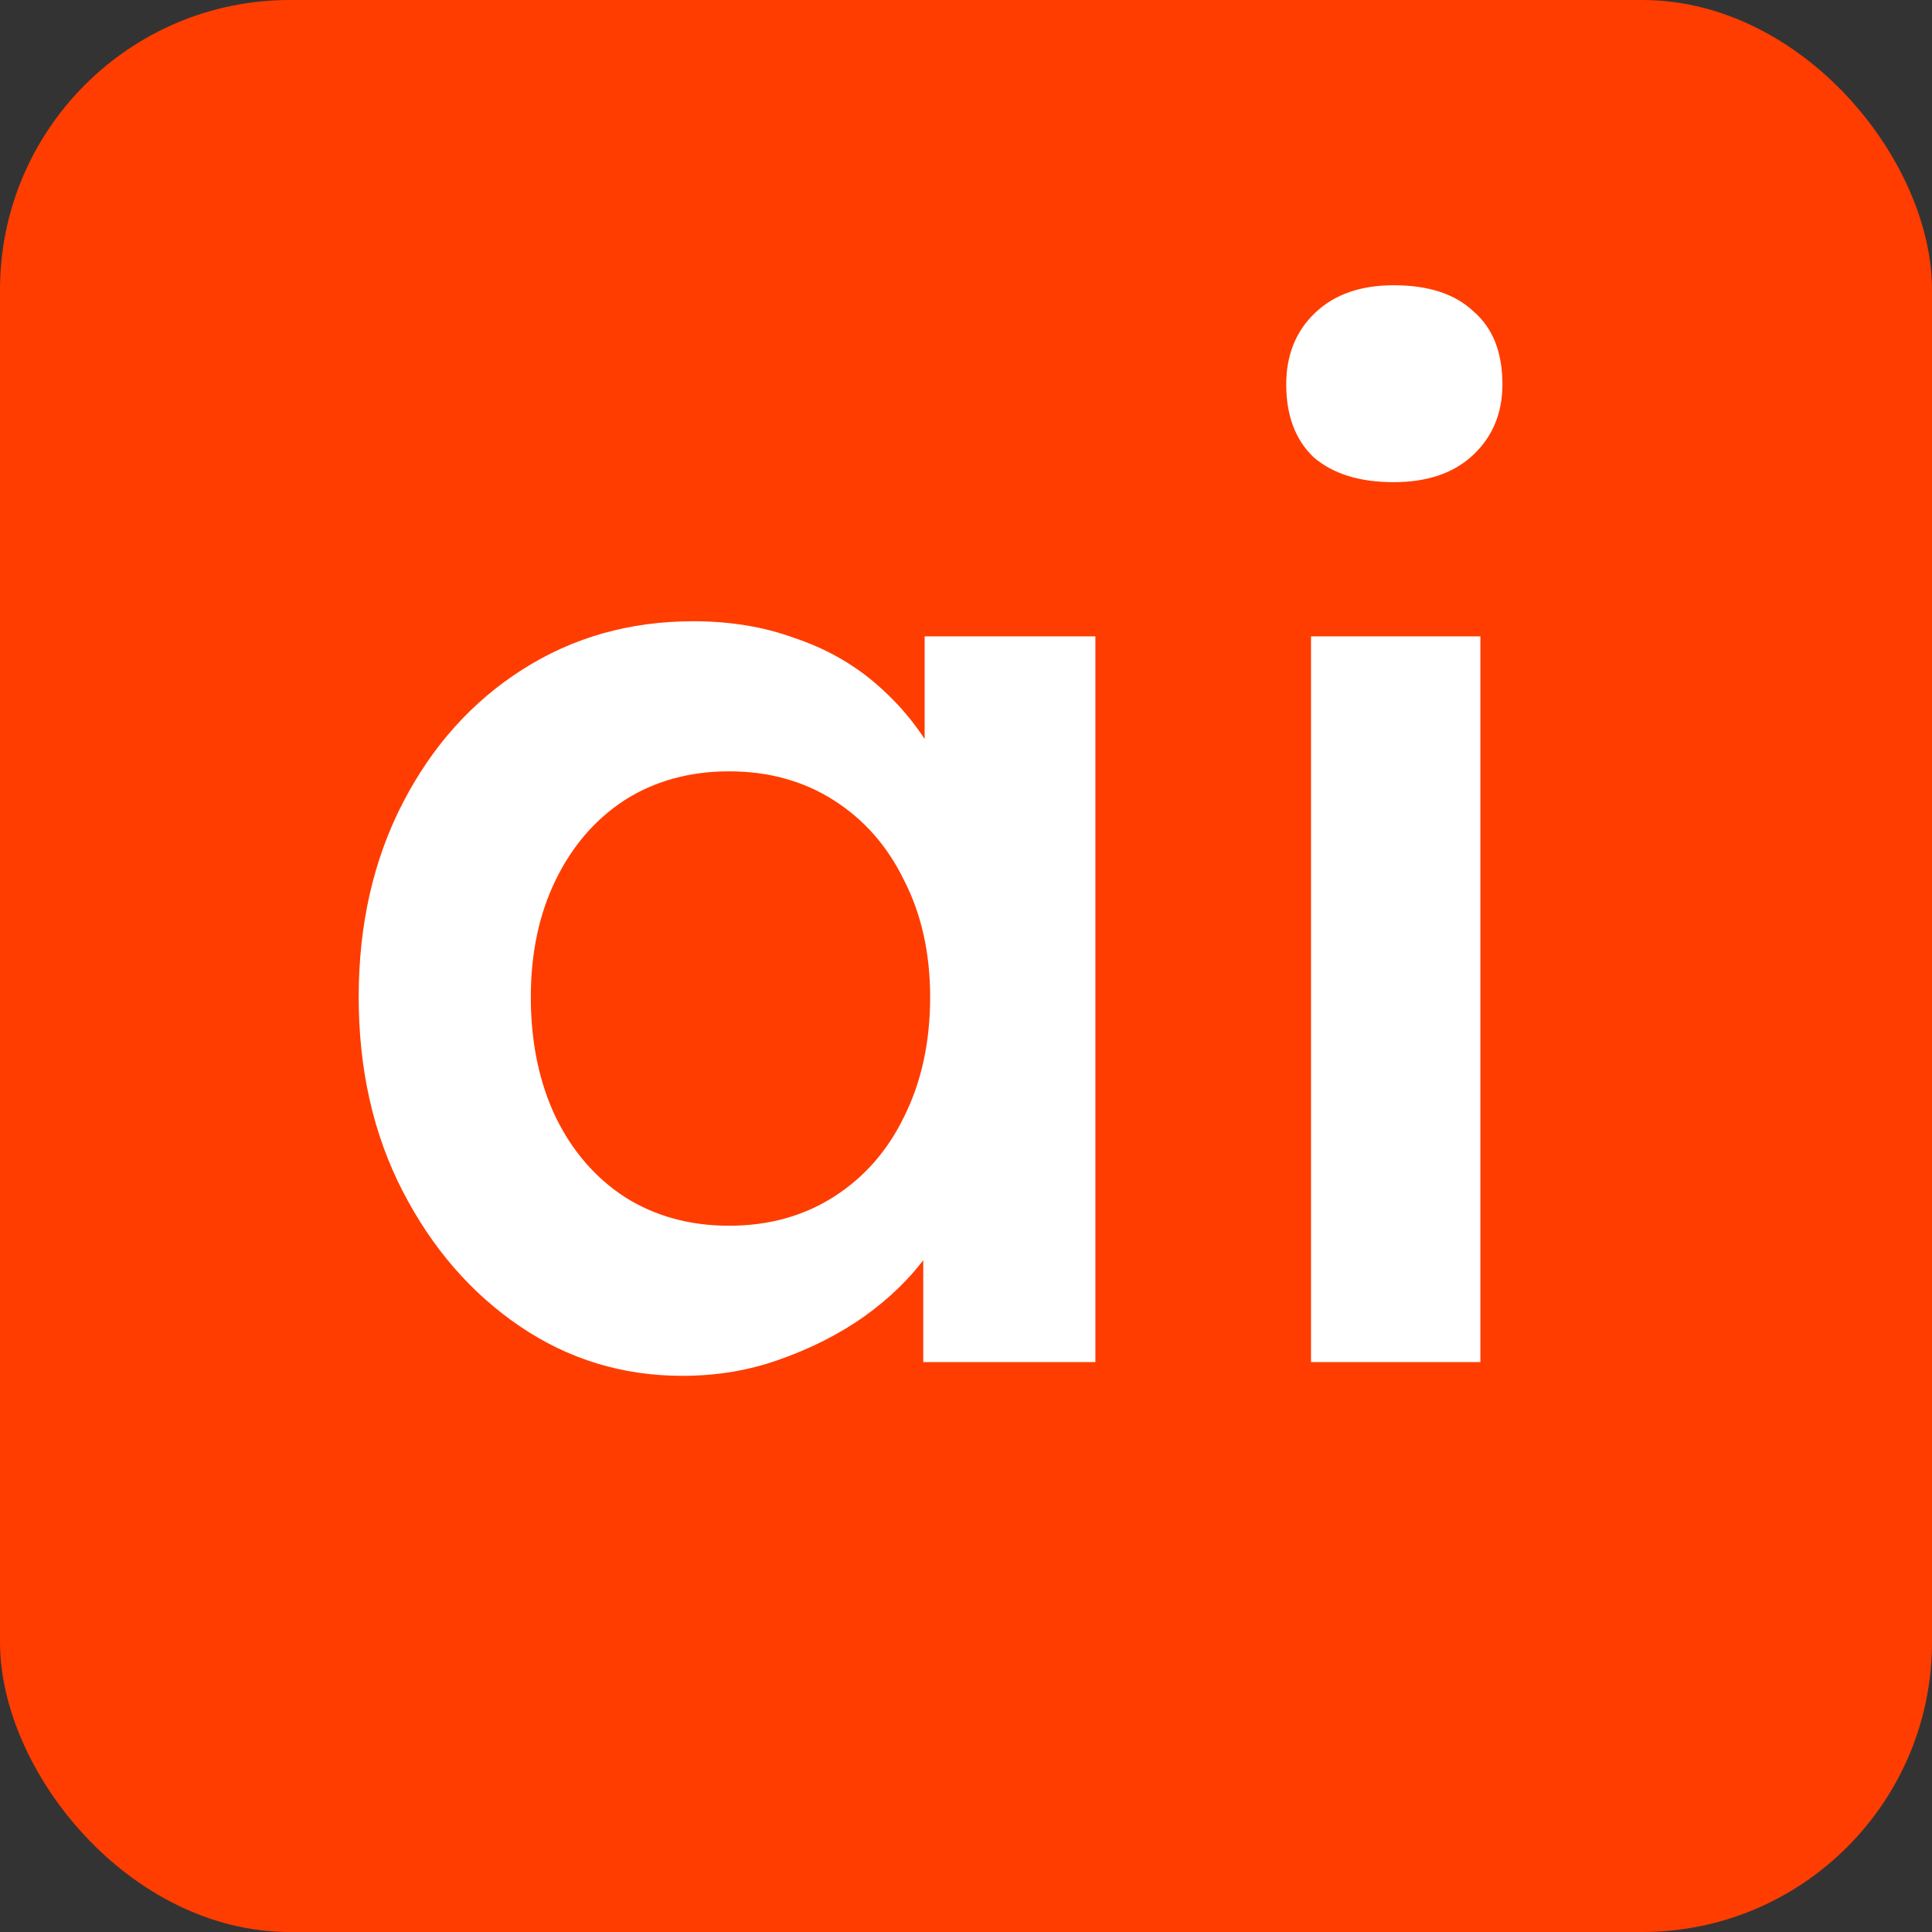 <svg width="200" height="200" viewBox="0 0 200 200" fill="none" xmlns="http://www.w3.org/2000/svg">
<rect x="0" y="0" width="200" height="200" fill="#333333" stroke="none"/>
<g clip-path="url(#clip0_41_260)">
<rect width="200" height="200" rx="30" fill="#FF3D00"/>
<path d="M70.63 142.425C64.453 142.425 58.846 140.715 53.809 137.294C48.773 133.873 44.734 129.216 41.693 123.324C38.652 117.432 37.132 110.733 37.132 103.225C37.132 95.718 38.652 89.018 41.693 83.126C44.734 77.235 48.868 72.626 54.094 69.3C59.321 65.974 65.213 64.311 71.77 64.311C75.571 64.311 79.04 64.881 82.176 66.021C85.312 67.066 88.068 68.587 90.444 70.582C92.819 72.578 94.767 74.859 96.288 77.425C97.903 79.99 98.996 82.746 99.567 85.692L95.718 84.695V65.879H113.393V141H95.575V123.039L99.709 122.327C99.044 124.892 97.808 127.411 96.003 129.881C94.292 132.257 92.107 134.395 89.446 136.296C86.88 138.102 83.982 139.575 80.751 140.715C77.615 141.855 74.241 142.425 70.63 142.425ZM75.476 126.888C79.563 126.888 83.174 125.89 86.31 123.895C89.446 121.899 91.869 119.143 93.58 115.627C95.385 112.016 96.288 107.882 96.288 103.225C96.288 98.664 95.385 94.625 93.58 91.109C91.869 87.593 89.446 84.837 86.31 82.841C83.174 80.846 79.563 79.848 75.476 79.848C71.39 79.848 67.779 80.846 64.643 82.841C61.602 84.837 59.226 87.593 57.516 91.109C55.805 94.625 54.95 98.664 54.95 103.225C54.95 107.882 55.805 112.016 57.516 115.627C59.226 119.143 61.602 121.899 64.643 123.895C67.779 125.89 71.39 126.888 75.476 126.888ZM135.716 141V65.879H153.249V141H135.716ZM144.269 49.913C140.753 49.913 137.997 49.058 136.001 47.348C134.101 45.542 133.15 43.024 133.15 39.793C133.15 36.752 134.148 34.281 136.144 32.38C138.14 30.48 140.848 29.529 144.269 29.529C147.88 29.529 150.636 30.432 152.537 32.238C154.532 33.948 155.53 36.467 155.53 39.793C155.53 42.739 154.532 45.162 152.537 47.062C150.541 48.963 147.785 49.913 144.269 49.913Z" fill="white"/>
</g>
<defs>
<clipPath id="clip0_41_260">
<rect width="200" height="200" rx="30" fill="white"/>
</clipPath>
</defs>
</svg>
